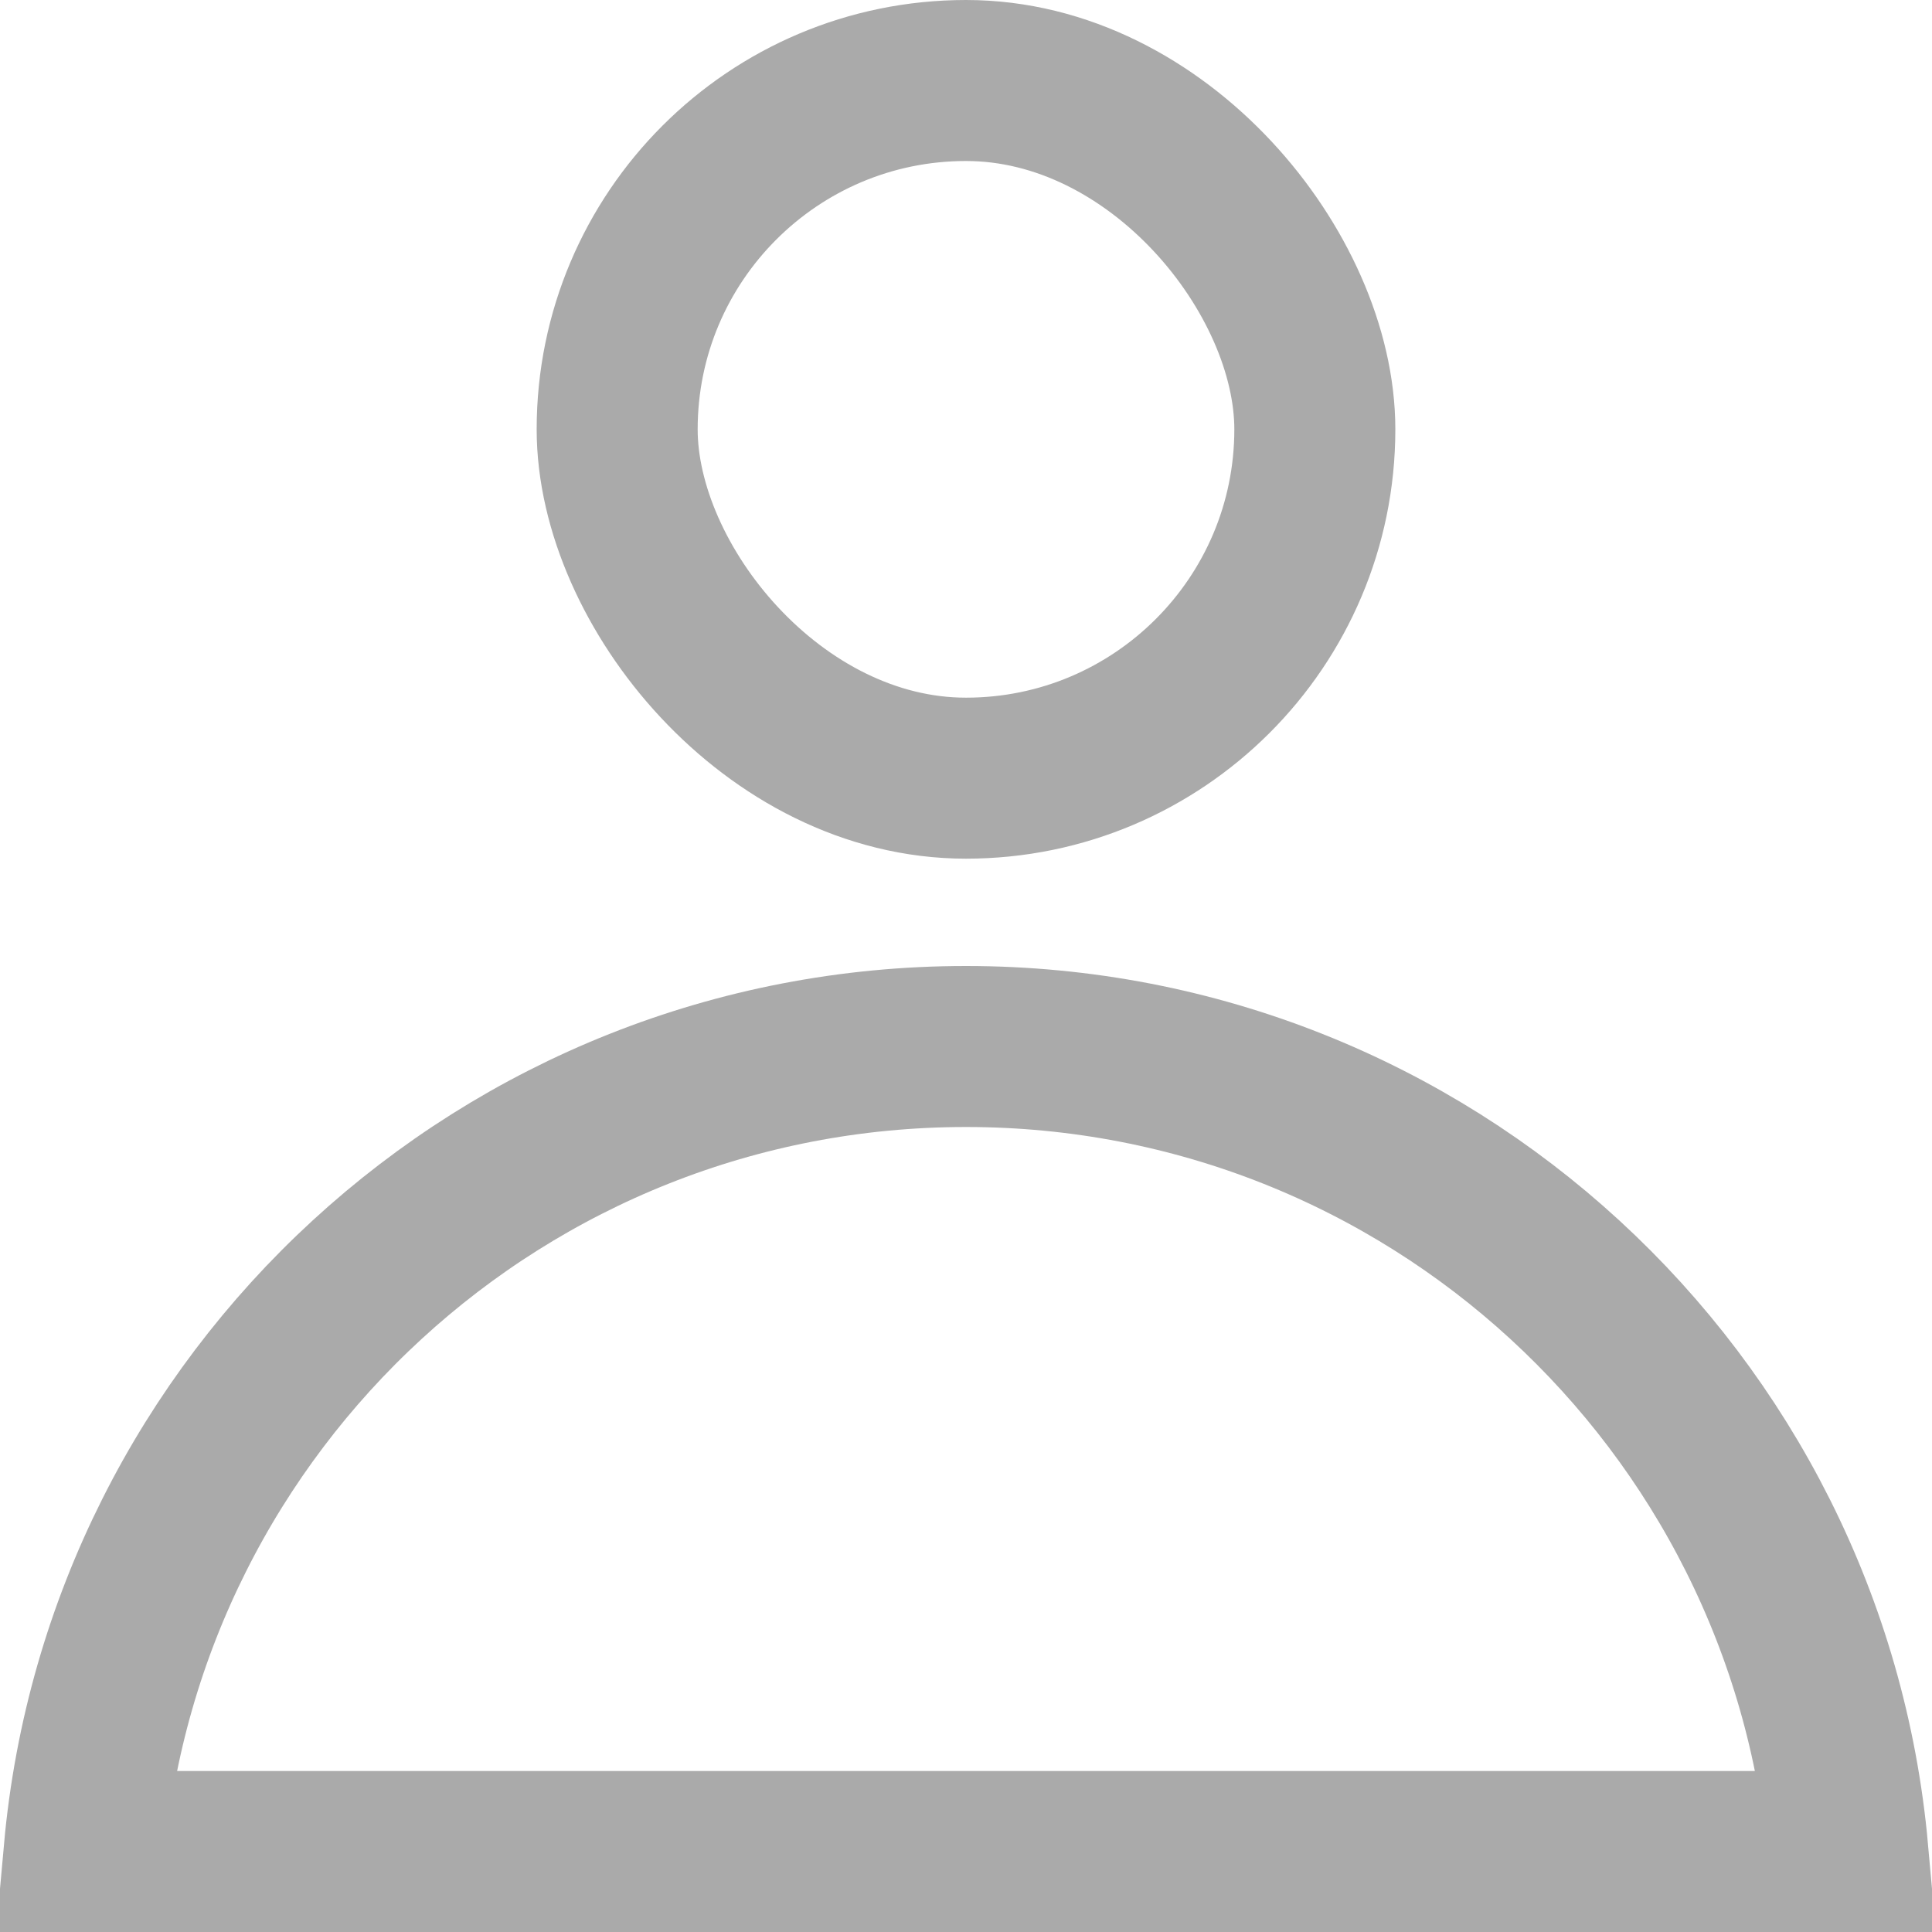 <svg width="18" height="18" viewBox="0 0 18 18" fill="none" xmlns="http://www.w3.org/2000/svg">
<g id="Group 312">
<path id="Rectangle 328" d="M0.784 17.25C1.163 13.045 4.696 9.75 9 9.75C13.303 9.75 16.837 13.045 17.216 17.25H0.784Z" stroke="#AAAAAA" stroke-width="1.5"/>
<rect id="Rectangle 329" x="5.75" y="0.75" width="6.5" height="6.5" rx="3.25" stroke="#AAAAAA" stroke-width="1.5"/>
</g>
</svg>
